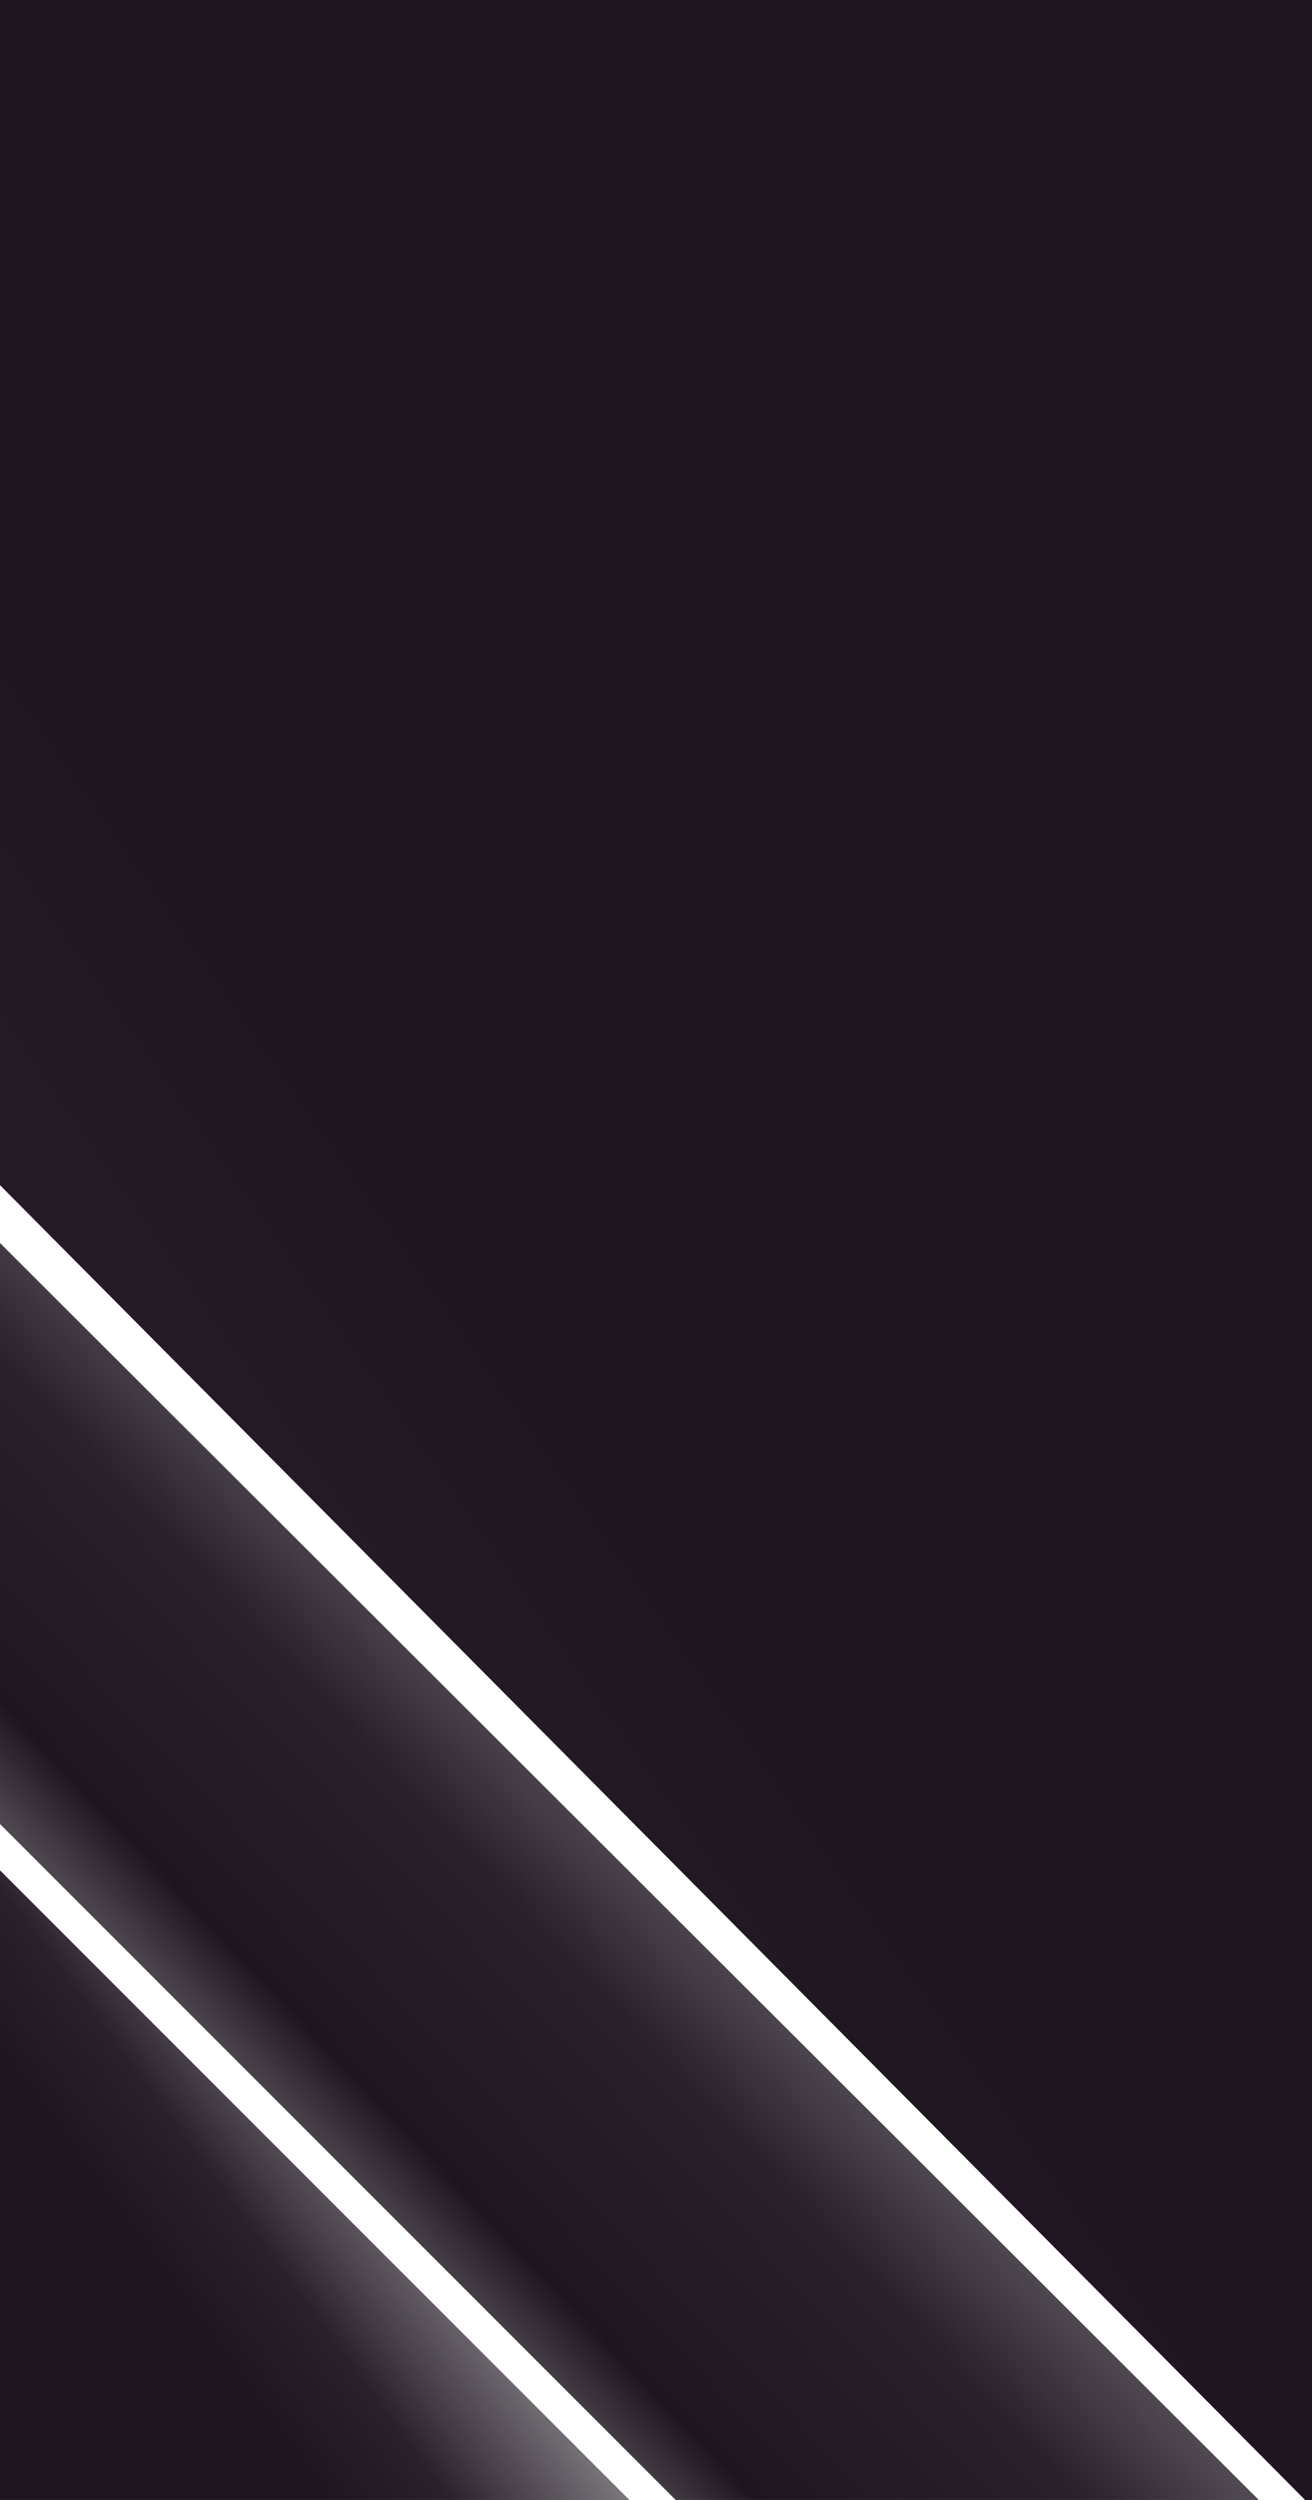 <svg  width="100%" height="100%" preserveAspectRatio="none" viewBox="0 0 567 1080" fill="none" xmlns="http://www.w3.org/2000/svg">
<path d="M0 512L0 0L567 0L567 1080H564L0 512Z" fill="url(#paint0_linear)"/>
<path d="M0 808L272 1080H0L0 808Z" fill="url(#paint1_linear)"/>
<path d="M0 537L544 1080H292L0 788L0 537Z" fill="url(#paint2_linear)"/>
<defs>
<linearGradient id="paint0_linear" x1="413" y1="861.5" x2="131.5" y2="1058" gradientUnits="userSpaceOnUse">
<stop stop-color="#1F1521"/>
<stop offset="1" stop-color="#1F1521" stop-opacity="0.937"/>
</linearGradient>
<linearGradient id="paint1_linear" x1="19.25" y1="1057" x2="256.75" y2="882.75" gradientUnits="userSpaceOnUse">
<stop stop-color="#1F1521"/>
<stop offset="0.29" stop-color="#1F1521"/>
<stop offset="0.433" stop-color="#1F1521" stop-opacity="0.95"/>
<stop offset="0.995" stop-color="#1F1521" stop-opacity="0"/>
</linearGradient>
<linearGradient id="paint2_linear" x1="98" y1="1080" x2="513.5" y2="686.5" gradientUnits="userSpaceOnUse">
<stop stop-color="#1F1521" stop-opacity="0"/>
<stop offset="0.29" stop-color="#1F1521"/>
<stop offset="0.47" stop-color="#1F1521" stop-opacity="0.95"/>
<stop offset="0.995" stop-color="#1F1521" stop-opacity="0"/>
</linearGradient>
</defs>
</svg>
